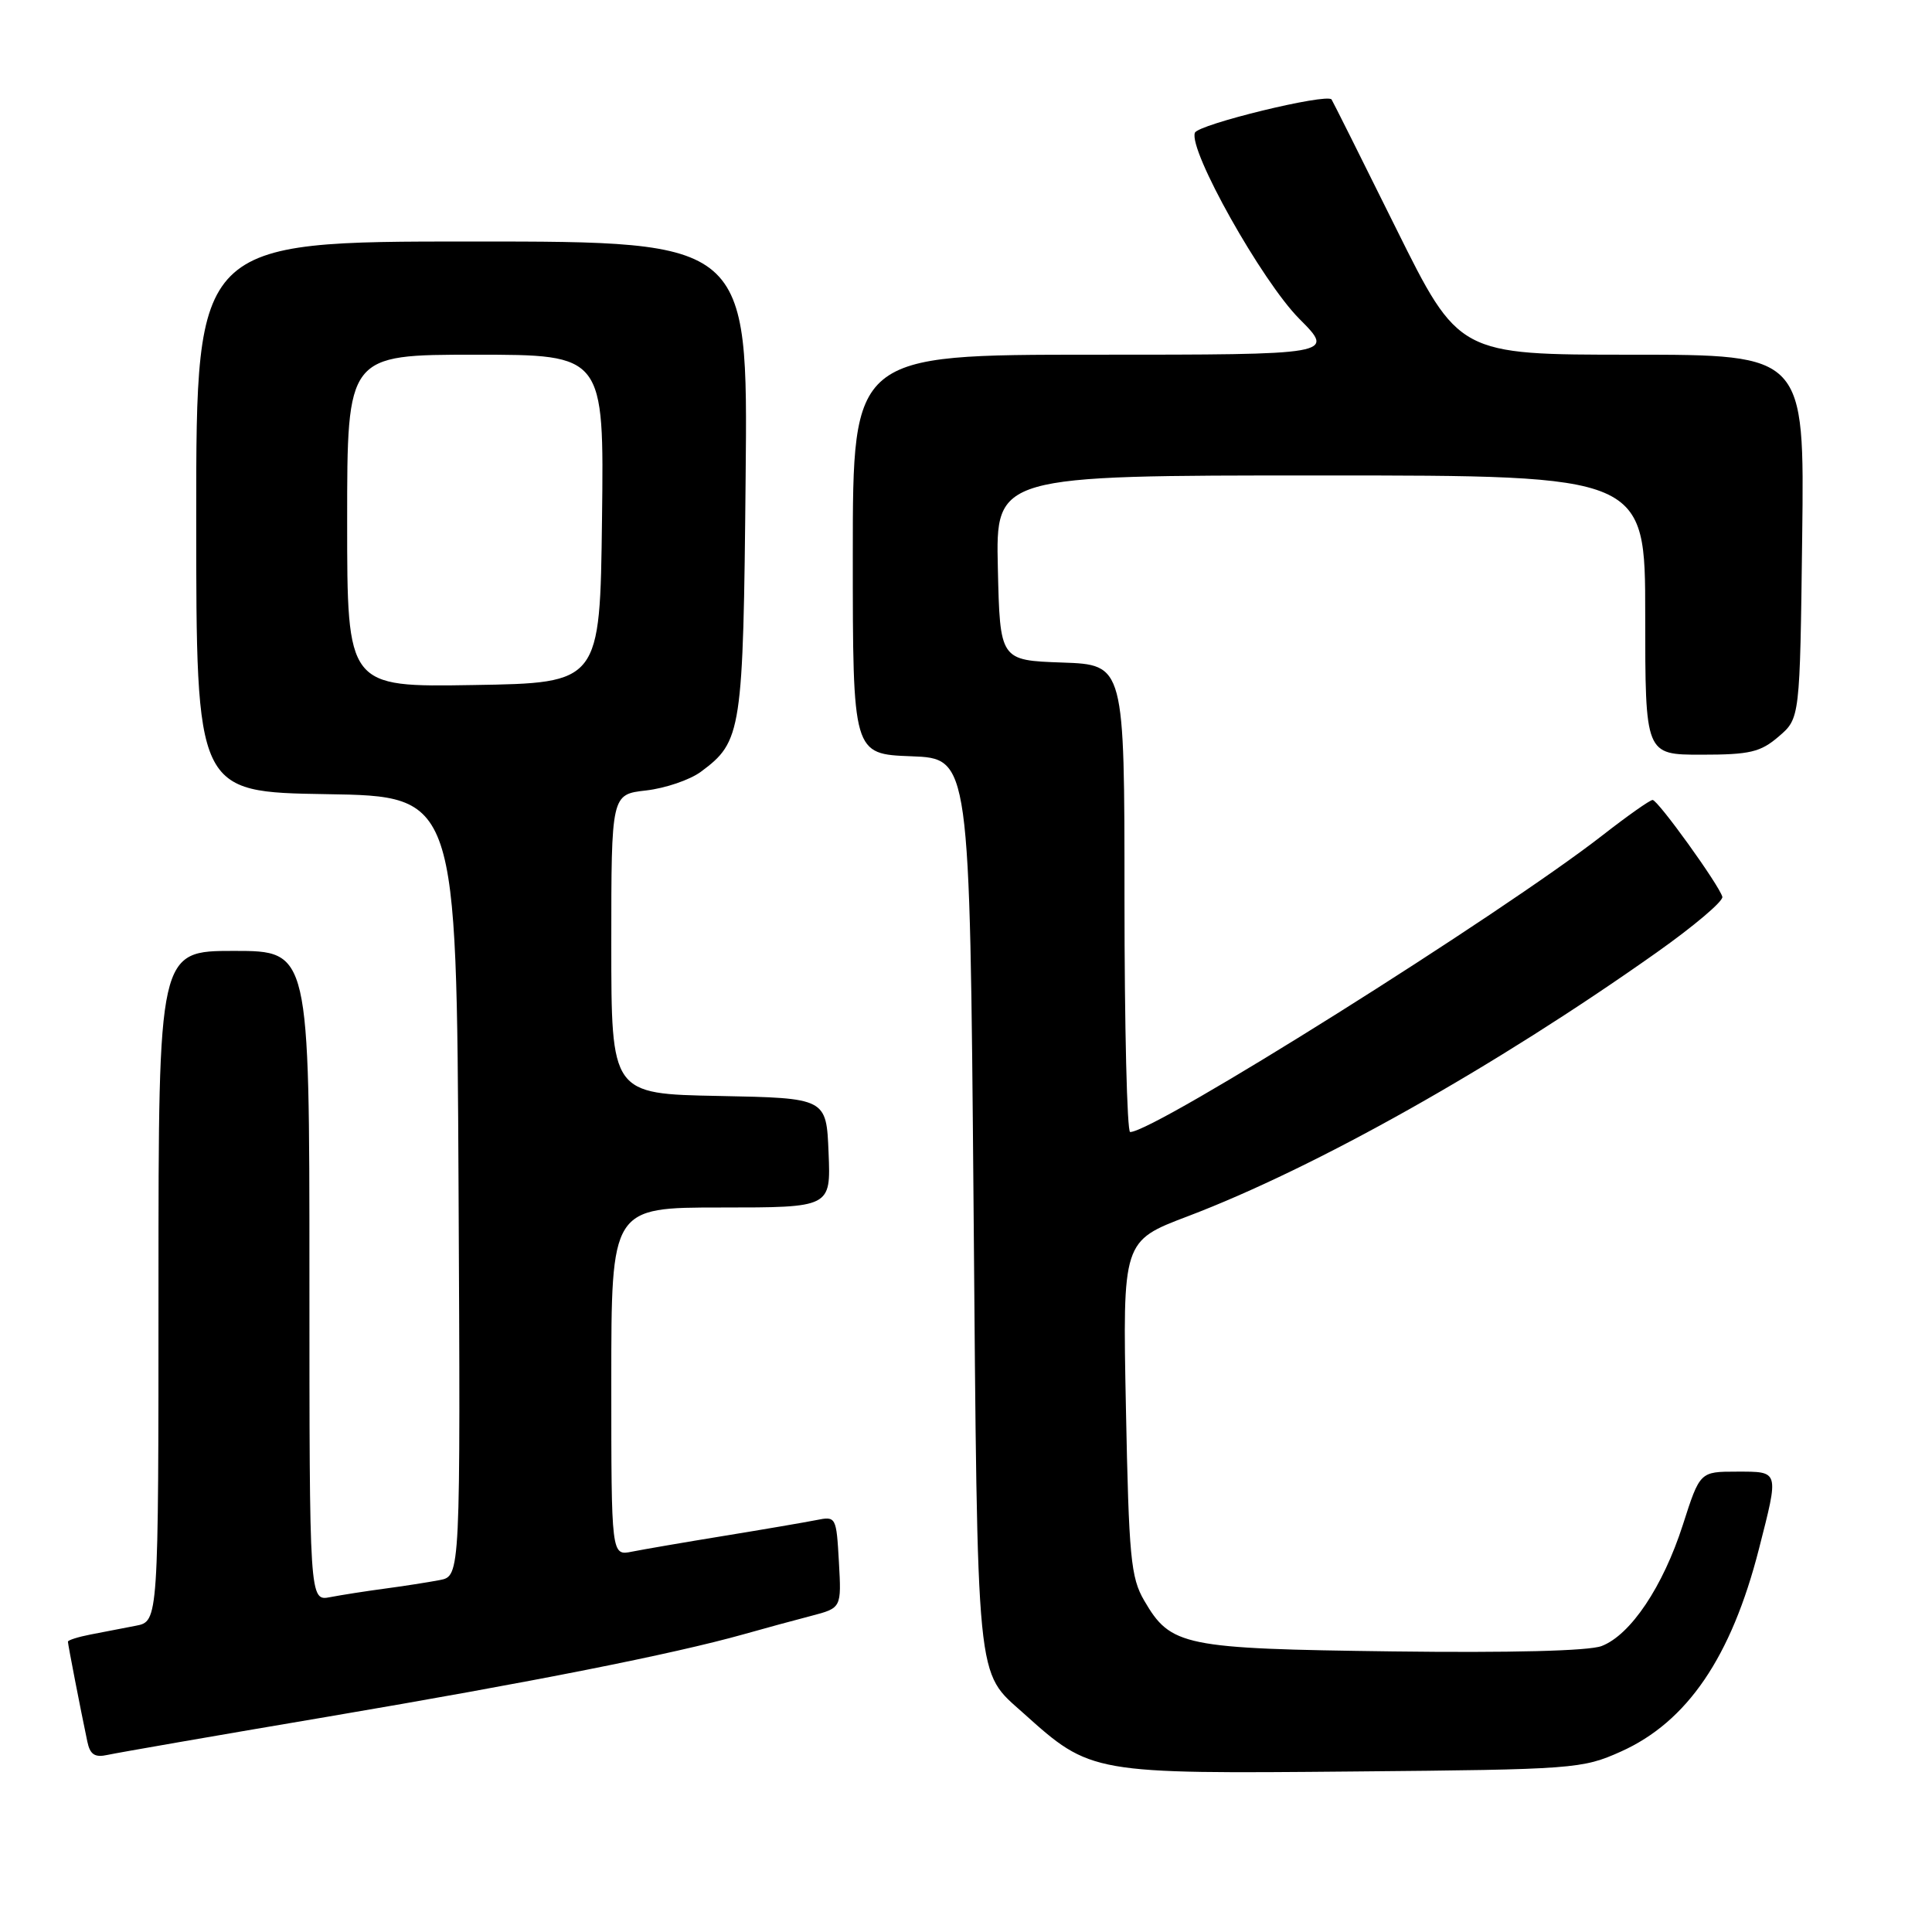 <?xml version="1.0" encoding="UTF-8" standalone="no"?>
<!DOCTYPE svg PUBLIC "-//W3C//DTD SVG 1.1//EN" "http://www.w3.org/Graphics/SVG/1.1/DTD/svg11.dtd" >
<svg xmlns="http://www.w3.org/2000/svg" xmlns:xlink="http://www.w3.org/1999/xlink" version="1.1" viewBox="0 0 256 256">
 <g >
 <path fill="currentColor"
d=" M 214.76 232.10 C 223.56 228.16 229.40 219.59 233.07 205.24 C 235.74 194.78 235.81 195.00 230.13 195.00 C 225.25 195.00 225.25 195.00 222.99 202.04 C 220.35 210.25 216.06 216.64 212.22 218.11 C 210.52 218.76 200.11 219.02 184.50 218.82 C 156.76 218.46 155.13 218.13 151.61 212.08 C 149.83 209.03 149.58 206.34 149.19 186.55 C 148.75 164.44 148.75 164.44 157.37 161.17 C 174.35 154.72 198.10 141.36 219.50 126.22 C 224.45 122.72 228.37 119.40 228.22 118.83 C 227.78 117.25 219.68 106.00 218.98 106.00 C 218.63 106.00 215.68 108.08 212.42 110.62 C 198.92 121.15 153.00 150.00 149.75 150.00 C 149.34 150.00 149.00 136.07 149.00 119.04 C 149.00 88.08 149.00 88.08 140.75 87.79 C 132.50 87.50 132.50 87.50 132.22 75.25 C 131.94 63.00 131.94 63.00 174.97 63.00 C 218.00 63.00 218.00 63.00 218.00 81.50 C 218.00 100.00 218.00 100.00 225.44 100.00 C 231.87 100.00 233.27 99.67 235.69 97.59 C 238.50 95.18 238.50 95.18 238.80 71.09 C 239.10 47.00 239.10 47.00 216.20 47.00 C 193.29 47.00 193.29 47.00 184.98 30.25 C 180.42 21.04 176.57 13.36 176.44 13.18 C 175.79 12.33 158.75 16.48 158.33 17.59 C 157.45 19.88 167.21 37.27 172.17 42.25 C 176.90 47.00 176.90 47.00 144.95 47.00 C 113.00 47.00 113.00 47.00 113.00 73.46 C 113.00 99.92 113.00 99.92 120.75 100.21 C 128.50 100.50 128.50 100.50 129.00 159.50 C 129.55 224.23 129.26 221.30 135.66 227.05 C 144.54 235.03 144.66 235.05 179.50 234.73 C 208.55 234.47 209.67 234.38 214.76 232.10 Z  M 43.50 227.46 C 70.54 222.87 89.13 219.19 98.50 216.56 C 101.25 215.78 105.30 214.68 107.50 214.11 C 111.50 213.06 111.50 213.06 111.16 206.97 C 110.82 200.97 110.78 200.89 108.16 201.42 C 106.70 201.71 101.22 202.65 96.00 203.50 C 90.78 204.35 85.26 205.30 83.75 205.60 C 81.00 206.16 81.00 206.16 81.00 183.08 C 81.00 160.00 81.00 160.00 95.54 160.00 C 110.09 160.00 110.09 160.00 109.79 152.75 C 109.50 145.50 109.50 145.50 95.25 145.22 C 81.00 144.95 81.00 144.95 81.00 125.10 C 81.00 105.26 81.00 105.26 85.61 104.74 C 88.15 104.45 91.41 103.34 92.86 102.27 C 98.29 98.25 98.48 97.06 98.80 63.25 C 99.11 32.00 99.11 32.00 62.55 32.00 C 26.00 32.00 26.00 32.00 26.00 68.48 C 26.00 104.95 26.00 104.95 43.25 105.23 C 60.50 105.50 60.50 105.50 60.76 157.17 C 61.02 208.84 61.02 208.84 58.26 209.37 C 56.74 209.66 53.48 210.17 51.00 210.50 C 48.52 210.83 45.26 211.34 43.75 211.63 C 41.00 212.16 41.00 212.16 41.00 169.08 C 41.00 126.00 41.00 126.00 31.00 126.00 C 21.00 126.00 21.00 126.00 21.00 170.42 C 21.00 214.84 21.00 214.84 18.00 215.42 C 16.35 215.74 13.65 216.26 12.00 216.58 C 10.35 216.90 9.00 217.33 9.00 217.53 C 9.00 217.90 10.65 226.39 11.57 230.76 C 11.93 232.50 12.56 232.91 14.27 232.53 C 15.50 232.26 28.65 229.97 43.50 227.46 Z  M 46.00 69.02 C 46.00 47.00 46.00 47.00 63.02 47.00 C 80.04 47.00 80.04 47.00 79.77 68.75 C 79.50 90.50 79.50 90.50 62.75 90.77 C 46.00 91.05 46.00 91.05 46.00 69.02 Z "/>
</g>
</svg>